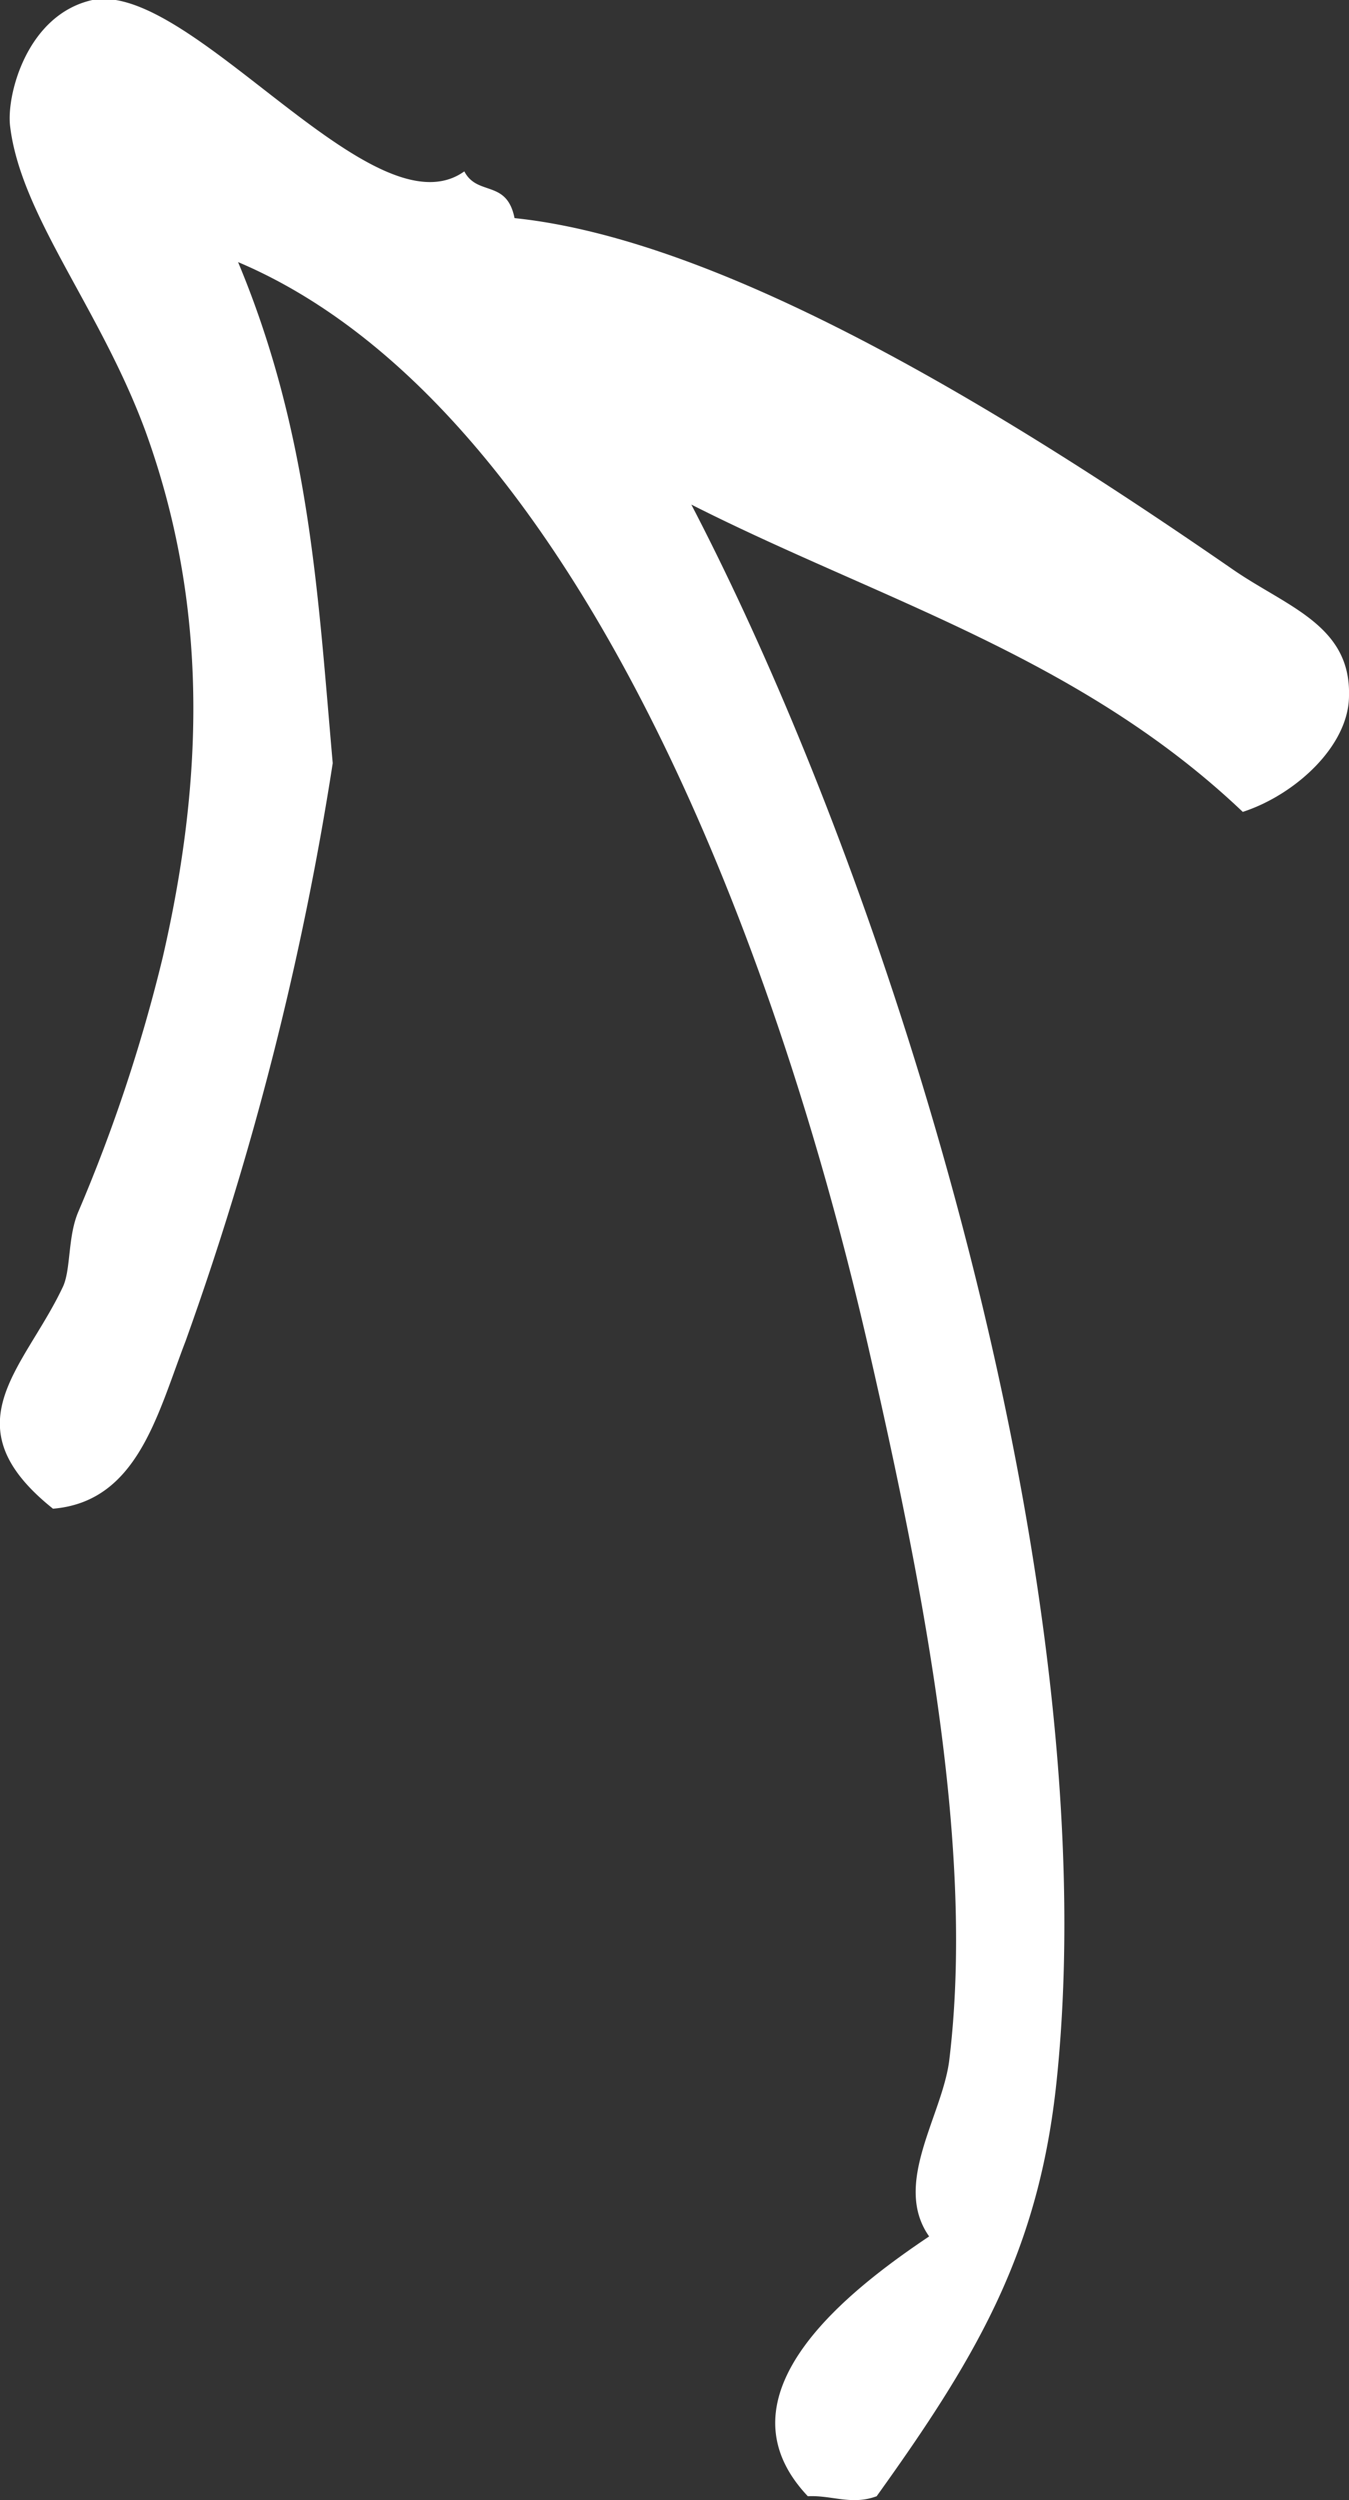 <svg id="Layer_1" data-name="Layer 1" xmlns="http://www.w3.org/2000/svg" viewBox="0 0 53.72 99.49"><rect x="0" y="0" width="53.72" height="99.49" fill="#333333" stroke="none"/><defs><style>.cls-1{fill:#fff;}</style></defs><title>arrowArtboard 1</title><path class="cls-1" d="M34.91,99.34c-1,.37-1.79-.05-2.74,0C28.33,95.28,33.93,91.06,37,89c-1.47-2.09.52-4.79.8-7,1-8.18-.9-18.28-3.23-28.43C30.44,35.58,22.16,15.8,9.48,10.43c2.87,6.86,3.18,13.29,3.77,19.94a124.52,124.52,0,0,1-5.86,23c-1.13,2.94-1.92,6.39-5.28,6.67-4.17-3.33-1.15-5.56.39-8.82.33-.69.19-2,.62-3A64.34,64.34,0,0,0,6.48,38.1C8.15,30.86,8.27,24,5.8,17.18,4,12.28.82,8.59.4,5,.26,3.76,1.08.58,3.68,0,7.61-.77,14.86,9.42,18.49,6.82c.52,1,1.69.31,2,1.86,8.69.9,20.29,8.24,28.63,14,2.14,1.47,4.67,2.21,4.6,5,0,2-2.14,3.95-4.23,4.63C43,26.14,35,23.86,27.53,20.08,36,36.35,44.07,63.65,42.08,82.78c-.7,6.81-3.18,11-7.17,16.56"/></svg>